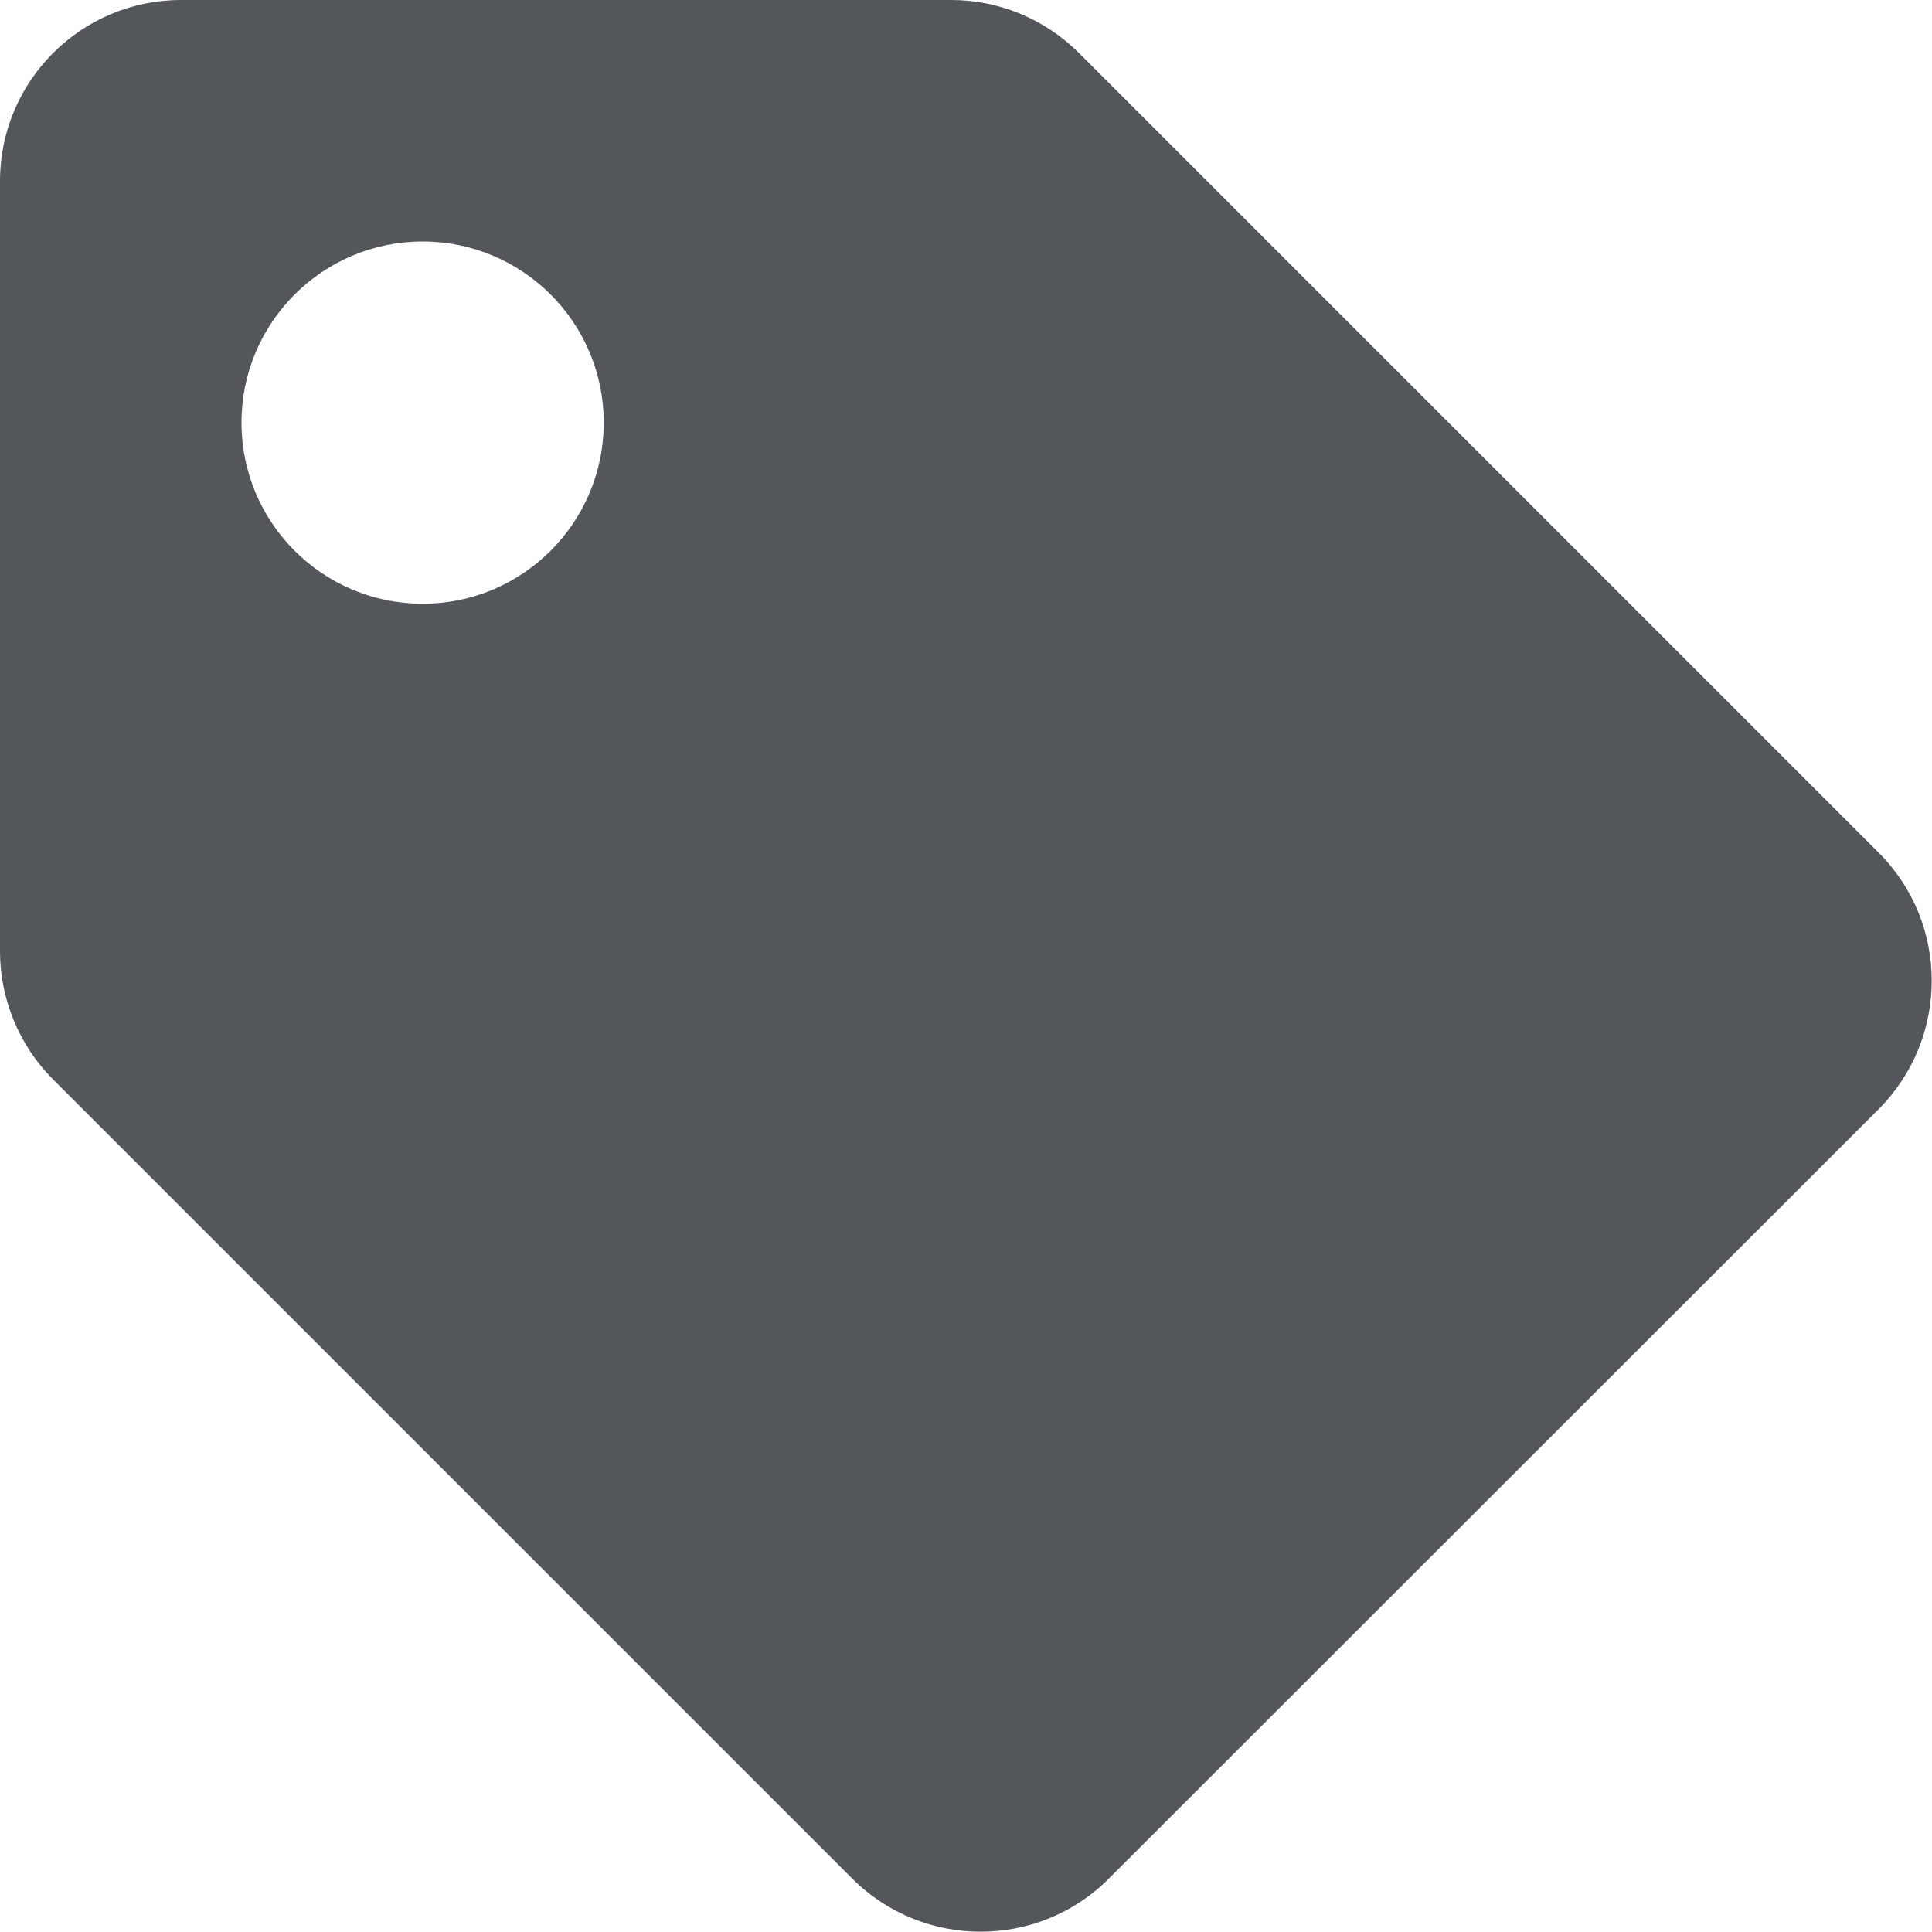 <?xml version="1.0" encoding="utf-8"?>
<!-- Generator: Adobe Illustrator 19.2.1, SVG Export Plug-In . SVG Version: 6.00 Build 0)  -->
<svg version="1.1" id="Capa_1" xmlns="http://www.w3.org/2000/svg" xmlns:xlink="http://www.w3.org/1999/xlink" x="0px" y="0px"
	 viewBox="0 0 512 512" style="enable-background:new 0 0 512 512;" xml:space="preserve">
<style type="text/css">
	.st0{fill:#53565A;}
</style>
<path class="st0" d="M0,252.1V48C0,21.5,21.5,0,48,0h204.1c12.7,0,24.9,5.1,33.9,14.1l211.9,211.9c18.7,18.7,18.7,49.1,0,67.9
	L293.8,497.9c-18.7,18.7-49.1,18.7-67.9,0L14.1,286.1C5.1,277.1,0,264.8,0,252.1z M112,64c-26.5,0-48,21.5-48,48s21.5,48,48,48
	s48-21.5,48-48S138.5,64,112,64z"/>
</svg>
